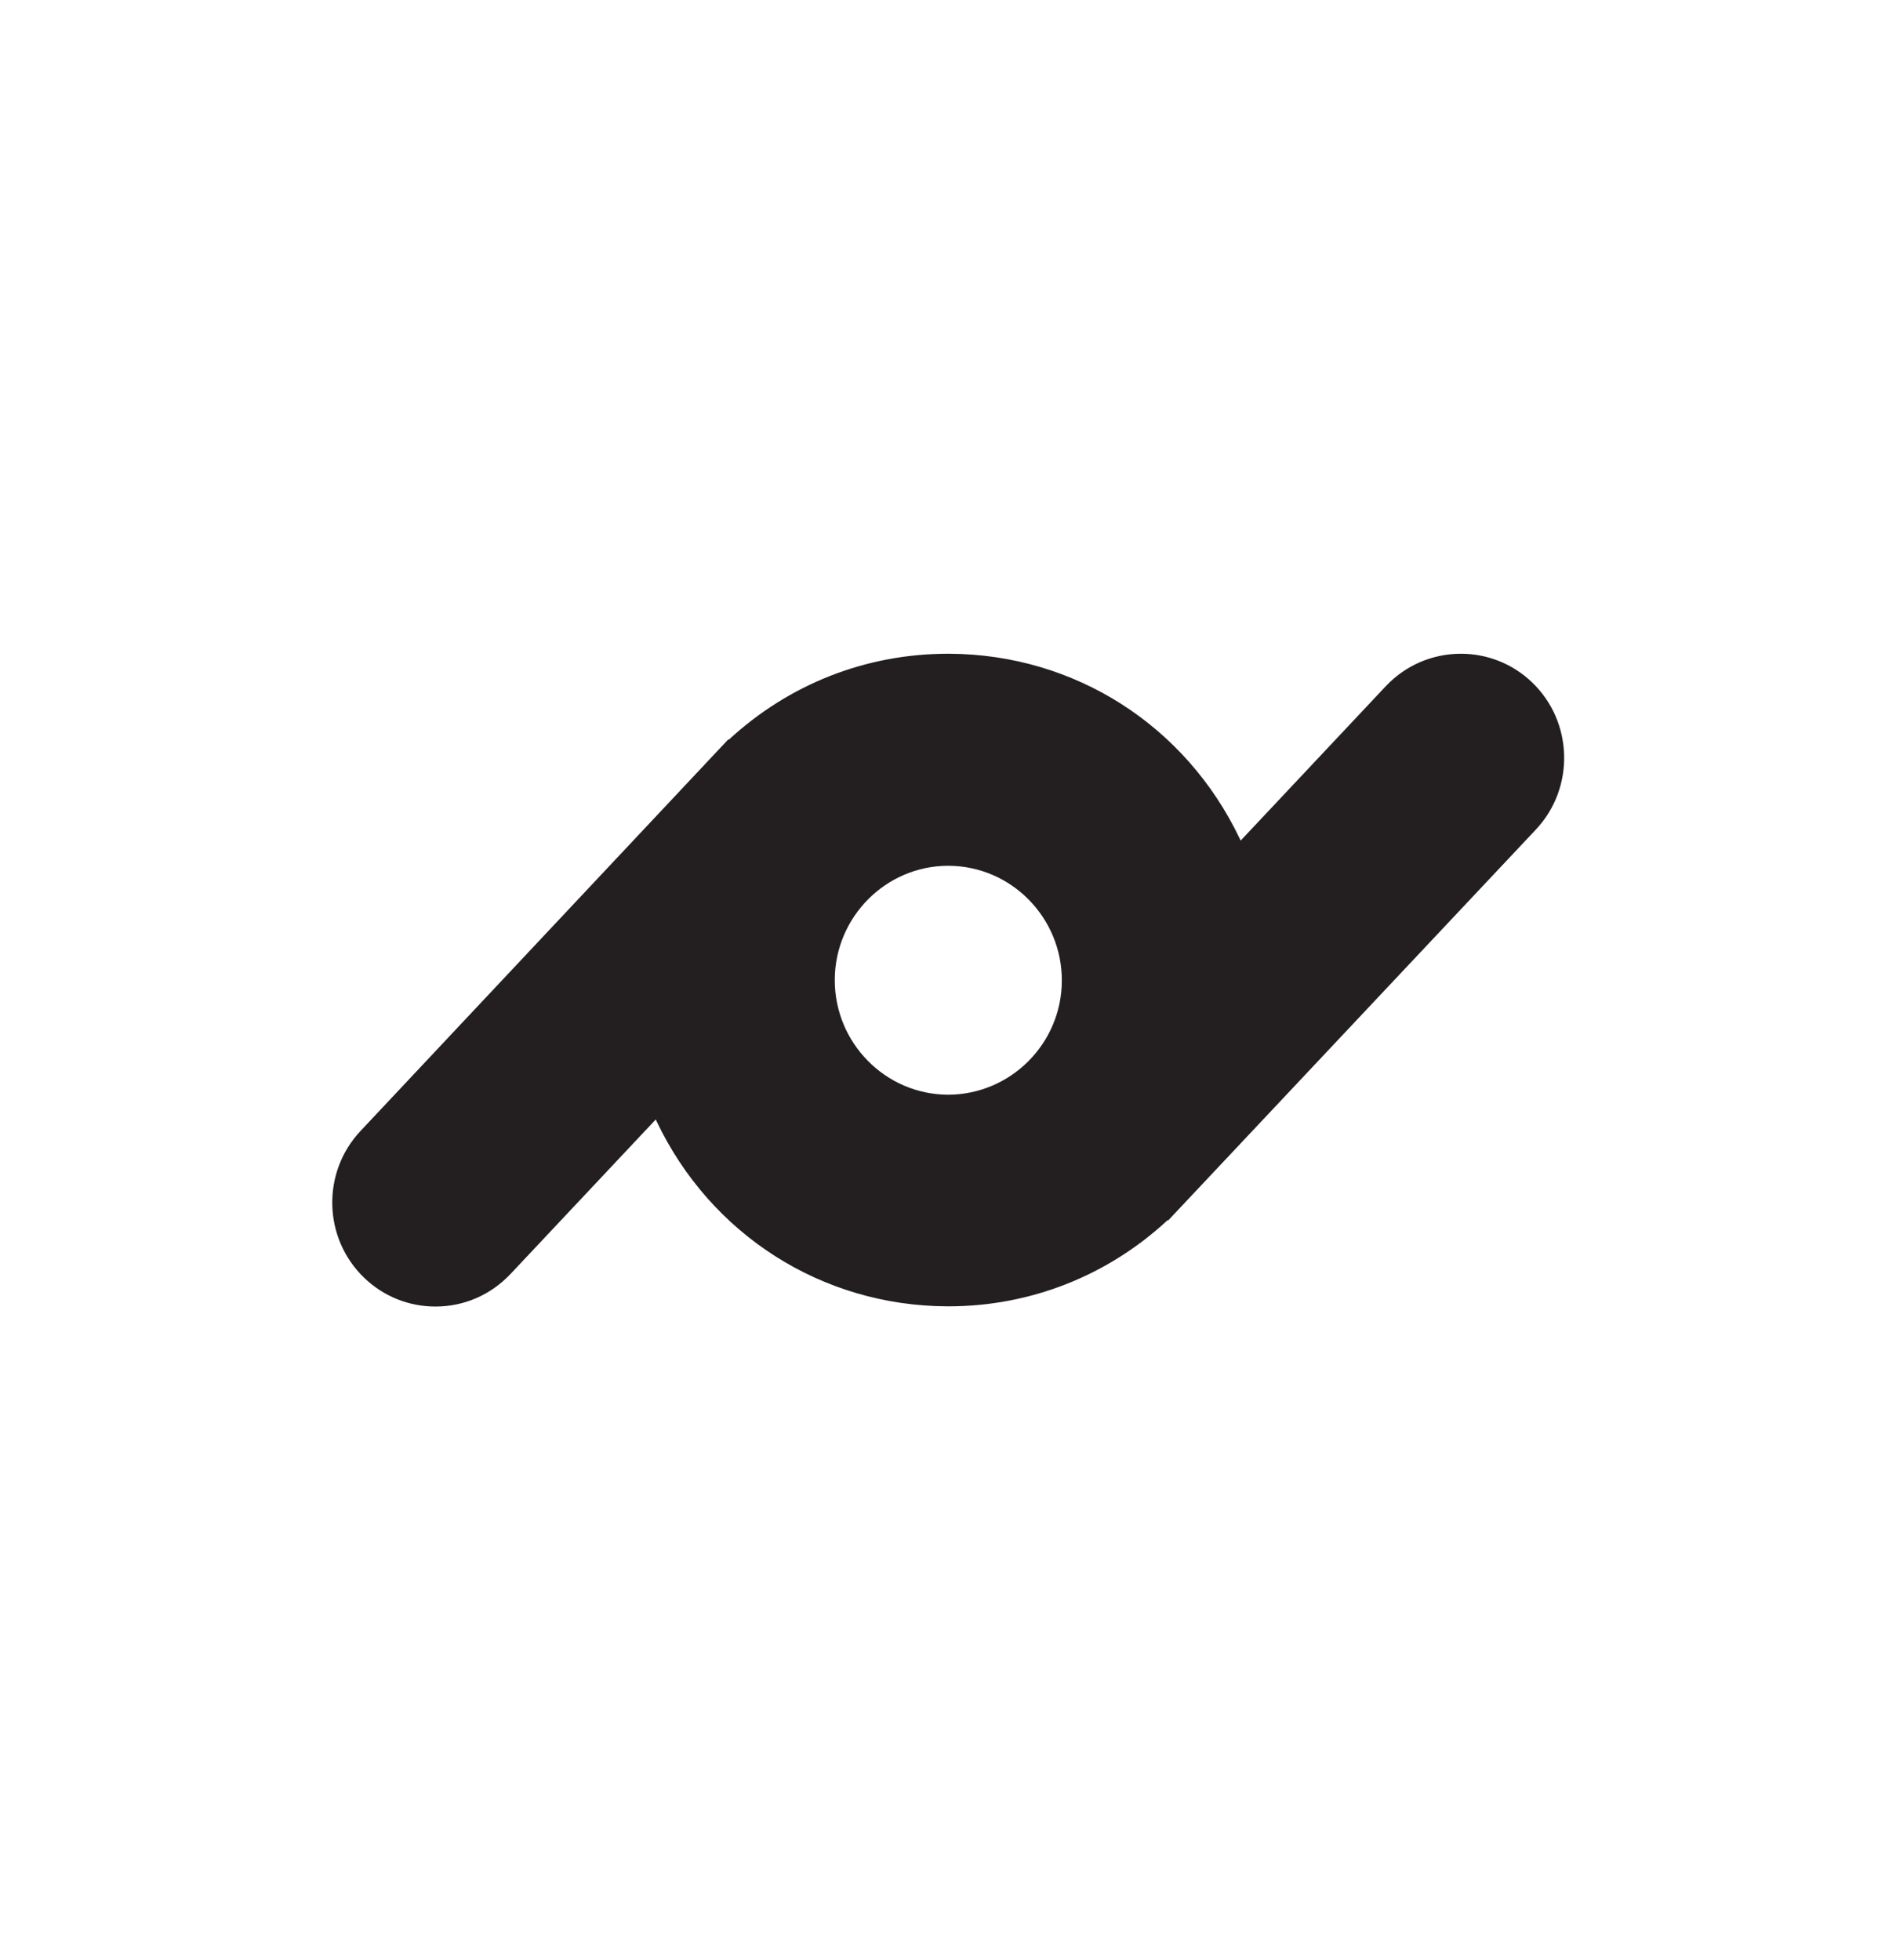 <?xml version="1.0" encoding="UTF-8" standalone="no"?>
<svg
   version="1.1"
   id="svg2"
   xml:space="preserve"
   width="483.095"
   height="499.401"
   viewBox="0 0 483.095 499.401"
   xmlns="http://www.w3.org/2000/svg"
   xmlns:svg="http://www.w3.org/2000/svg"><path
     d="m 241.598,220.565 c -15.848,0 -28.848,13.033 -28.901,29.028 -0.053,16.049 12.839,29.189 28.793,29.297 16.009,0 29.009,-13.033 29.063,-29.028 0.053,-16.049 -12.839,-29.189 -28.793,-29.297 z m -0.323,112.235 c -31.856,-0.161 -60.167,-18.203 -73.972,-47.124 l -0.215,-0.484 -37.013,39.368 c -5.051,5.332 -11.819,8.293 -19.124,8.293 -6.769,0 -13.216,-2.584 -18.104,-7.269 -10.529,-10.072 -10.959,-26.875 -0.967,-37.484 l 93.687,-99.74 0.108,0.108 c 15.311,-14.164 34.972,-21.92 55.869,-21.92 h 0.376 c 31.856,0.161 60.167,18.204 73.972,47.124 l 0.215,0.484 37.012,-39.368 c 4.999,-5.277 11.82,-8.24 19.127,-8.24 6.767,0 13.215,2.585 18.104,7.271 10.528,10.071 10.957,26.875 1.02,37.484 l -93.741,99.632 -0.108,-0.108 c -15.256,14.164 -34.972,21.973 -55.869,21.973 z"
     style="fill:#231f20;fill-opacity:1;fill-rule:nonzero;stroke:none"
     id="symbol" /></svg>
